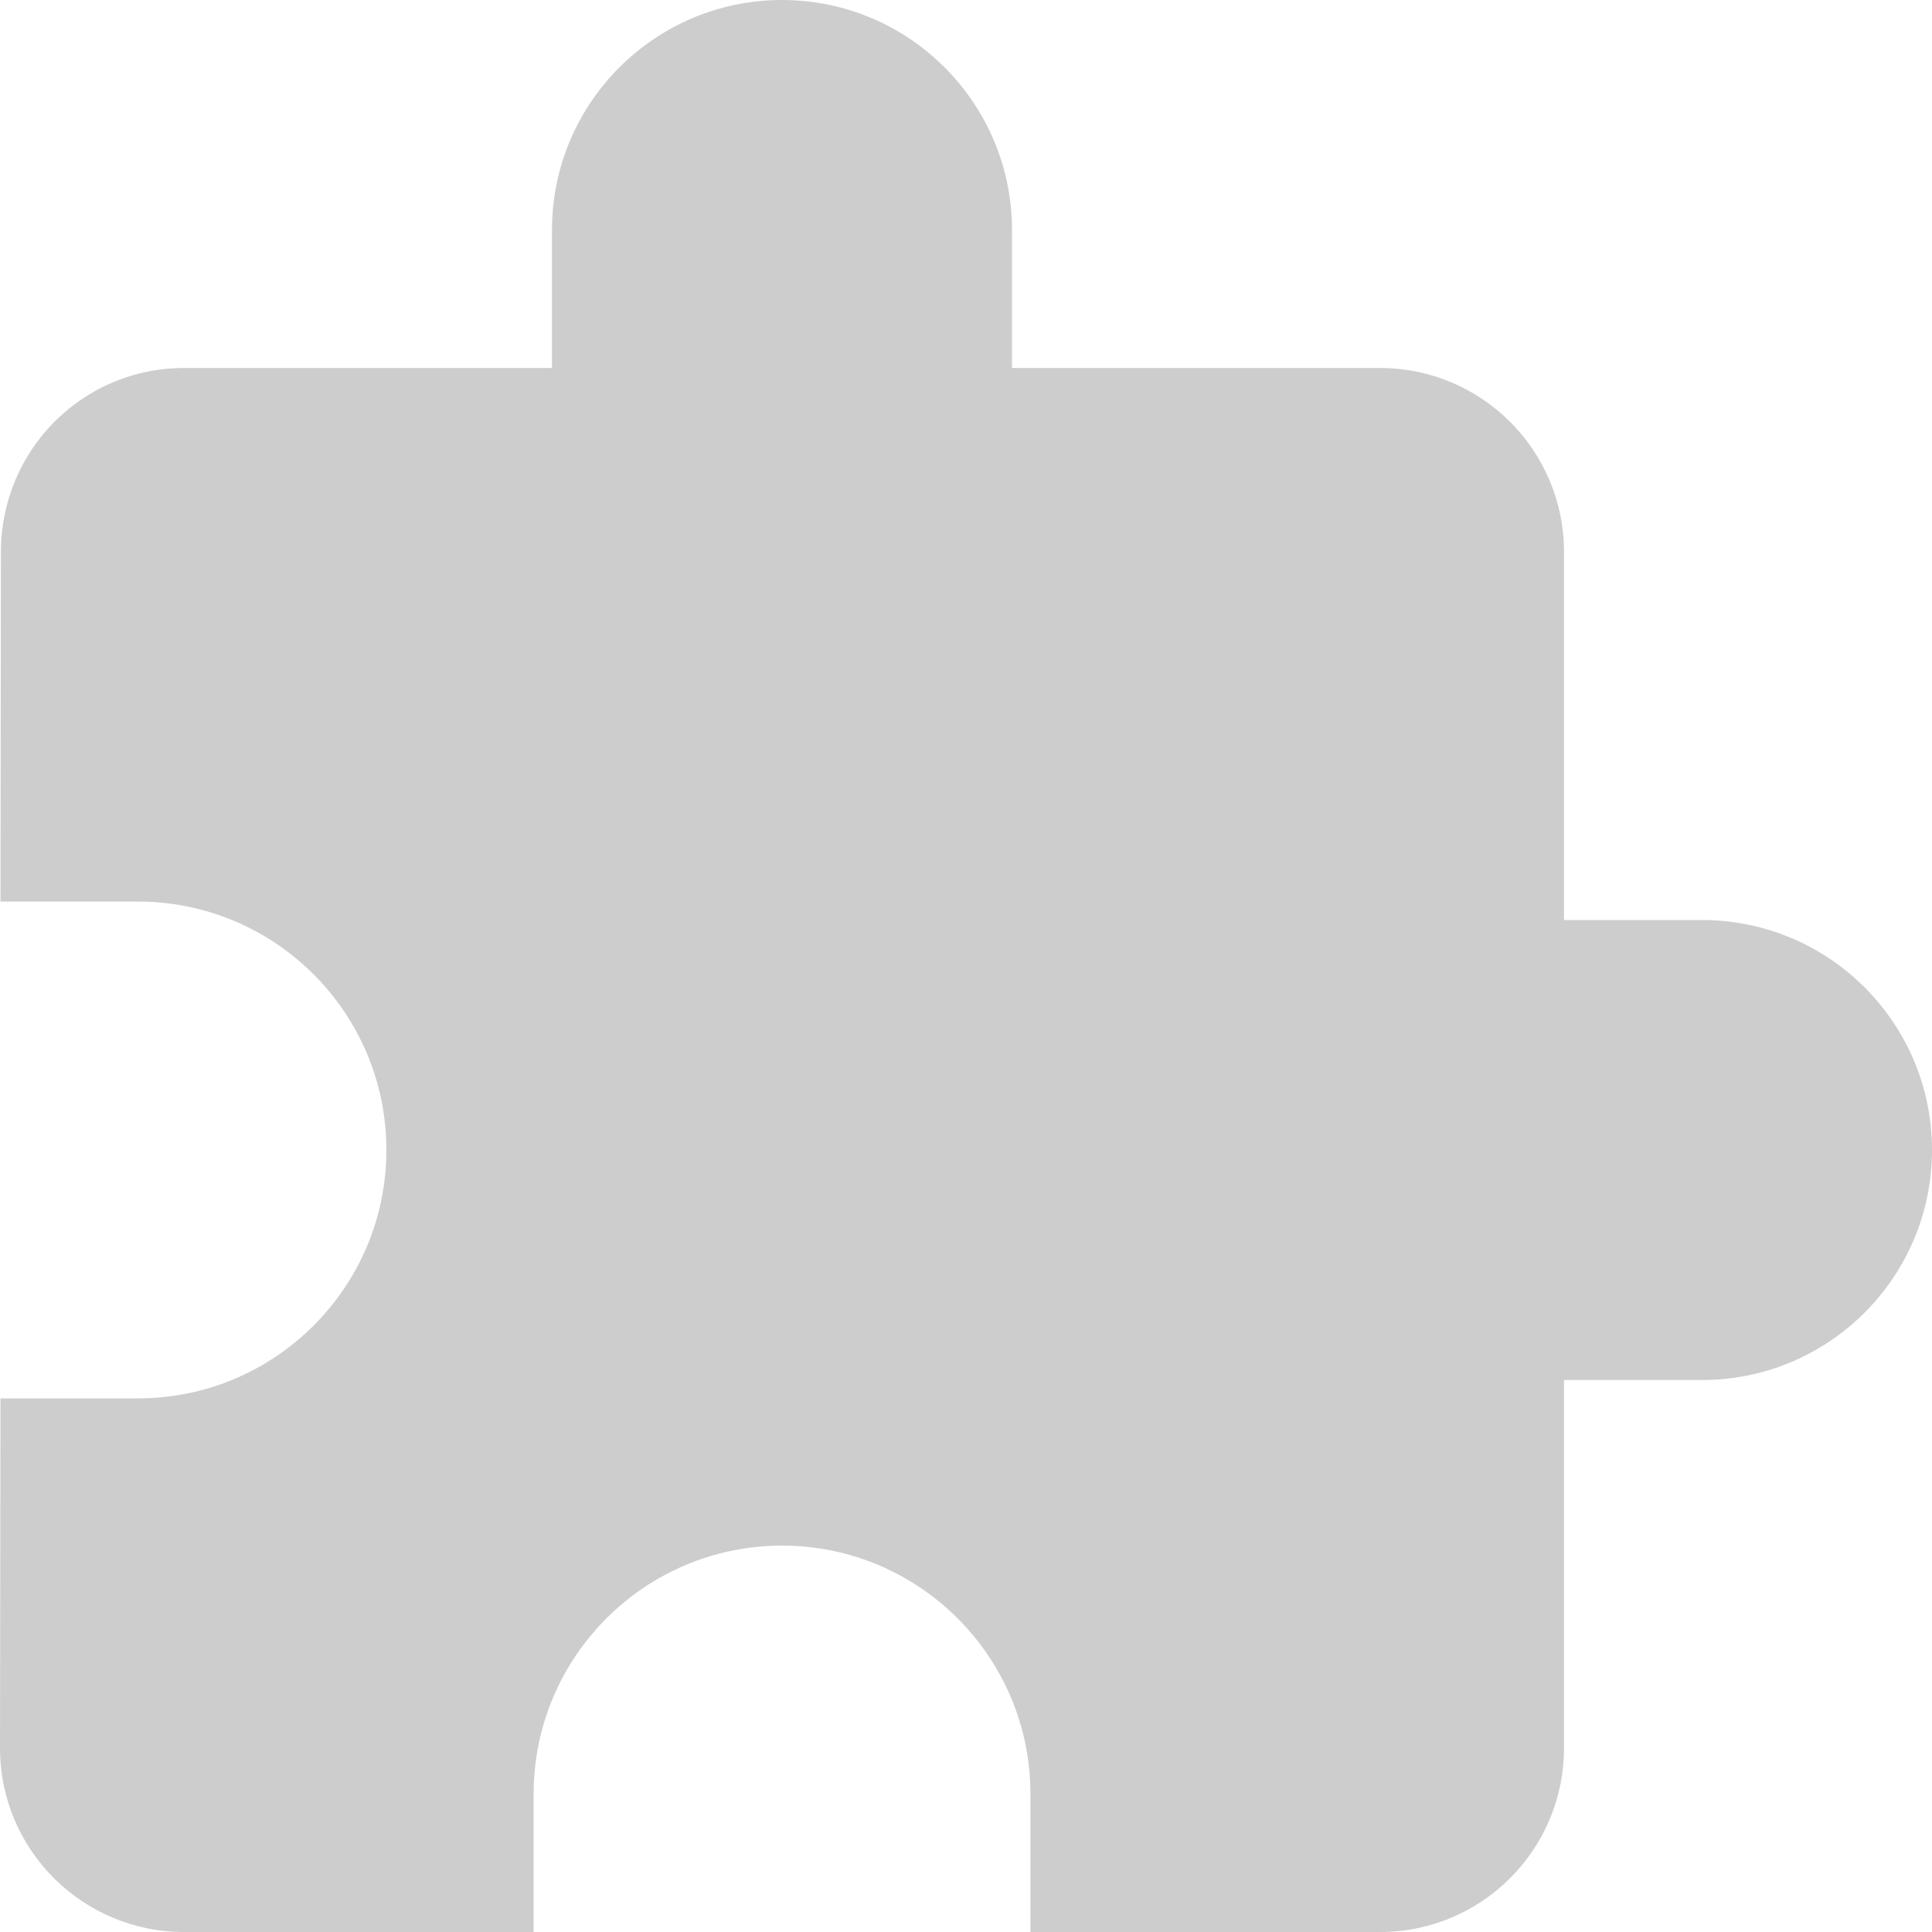 <svg xmlns="http://www.w3.org/2000/svg" width="40" height="40" viewBox="0 0 40 40" fill="none">
  <g clip-path="url(#clip0_804_1023)">
    <path d="M35.238 19.048H32.381V11.428C32.381 9.324 30.676 7.619 28.572 7.619H20.952V4.762C20.952 2.133 18.819 0 16.191 0C13.562 0 11.428 2.133 11.428 4.762V7.619H3.81C1.705 7.619 0.019 9.324 0.019 11.428L0.01 18.666H2.857C5.695 18.666 8 20.971 8 23.809C8 26.647 5.695 28.952 2.857 28.952H0.01L0 36.19C0 38.295 1.705 40 3.81 40H11.048V37.143C11.048 34.305 13.352 32 16.191 32C19.029 32 21.334 34.304 21.334 37.143V40H28.572C30.677 40 32.381 38.295 32.381 36.19V28.572H35.238C37.867 28.572 40 26.438 40 23.809C40 21.18 37.867 19.048 35.238 19.048Z" fill="#CDCDCD"></path>
  </g>
  <defs>
    <clipPath id="clip0_804_1023">
      <rect width="40" height="40" fill="white"></rect>
    </clipPath>
  </defs>
</svg>